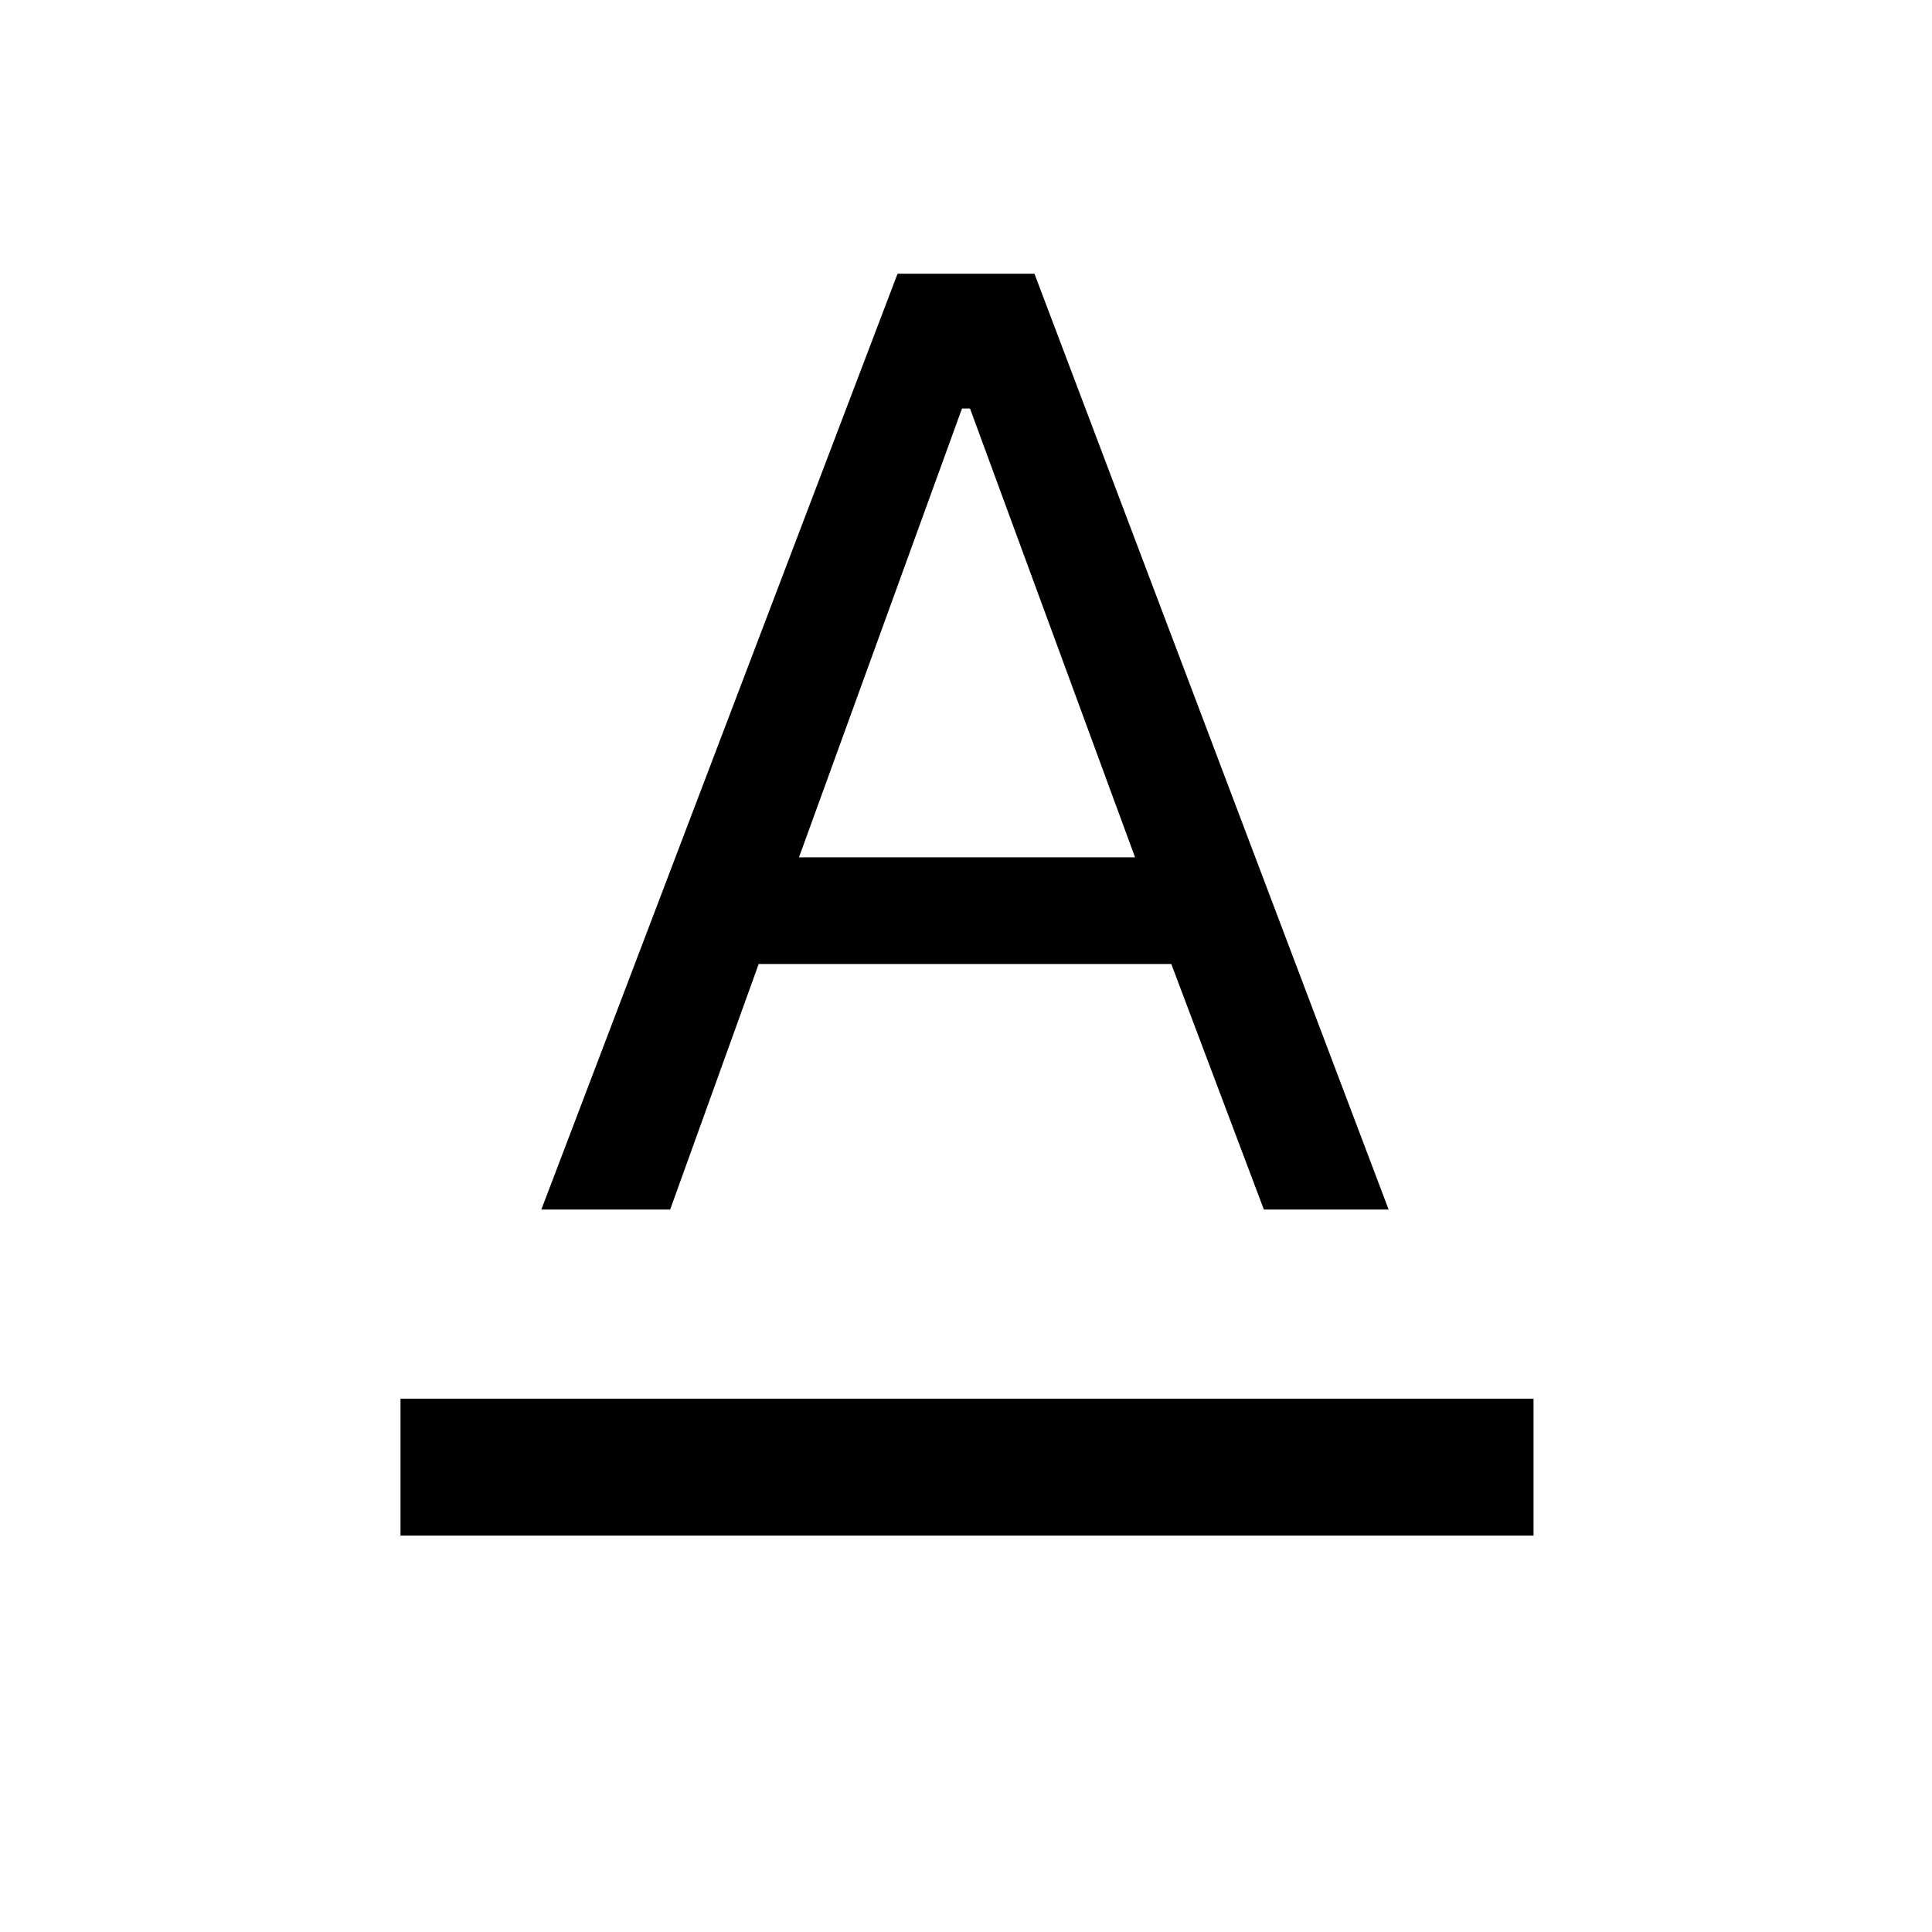 <svg xmlns="http://www.w3.org/2000/svg" height="40" width="40"><path d="M8.292 31.792v-2.834H31.75v2.834Zm2.916-6.75 7.375-19.375h2.834l7.333 19.375h-2.583l-1.917-5.084h-8.542l-1.833 5.084Zm5.334-7.292H23.5l-3.417-9.292h-.166Z"/></svg>
